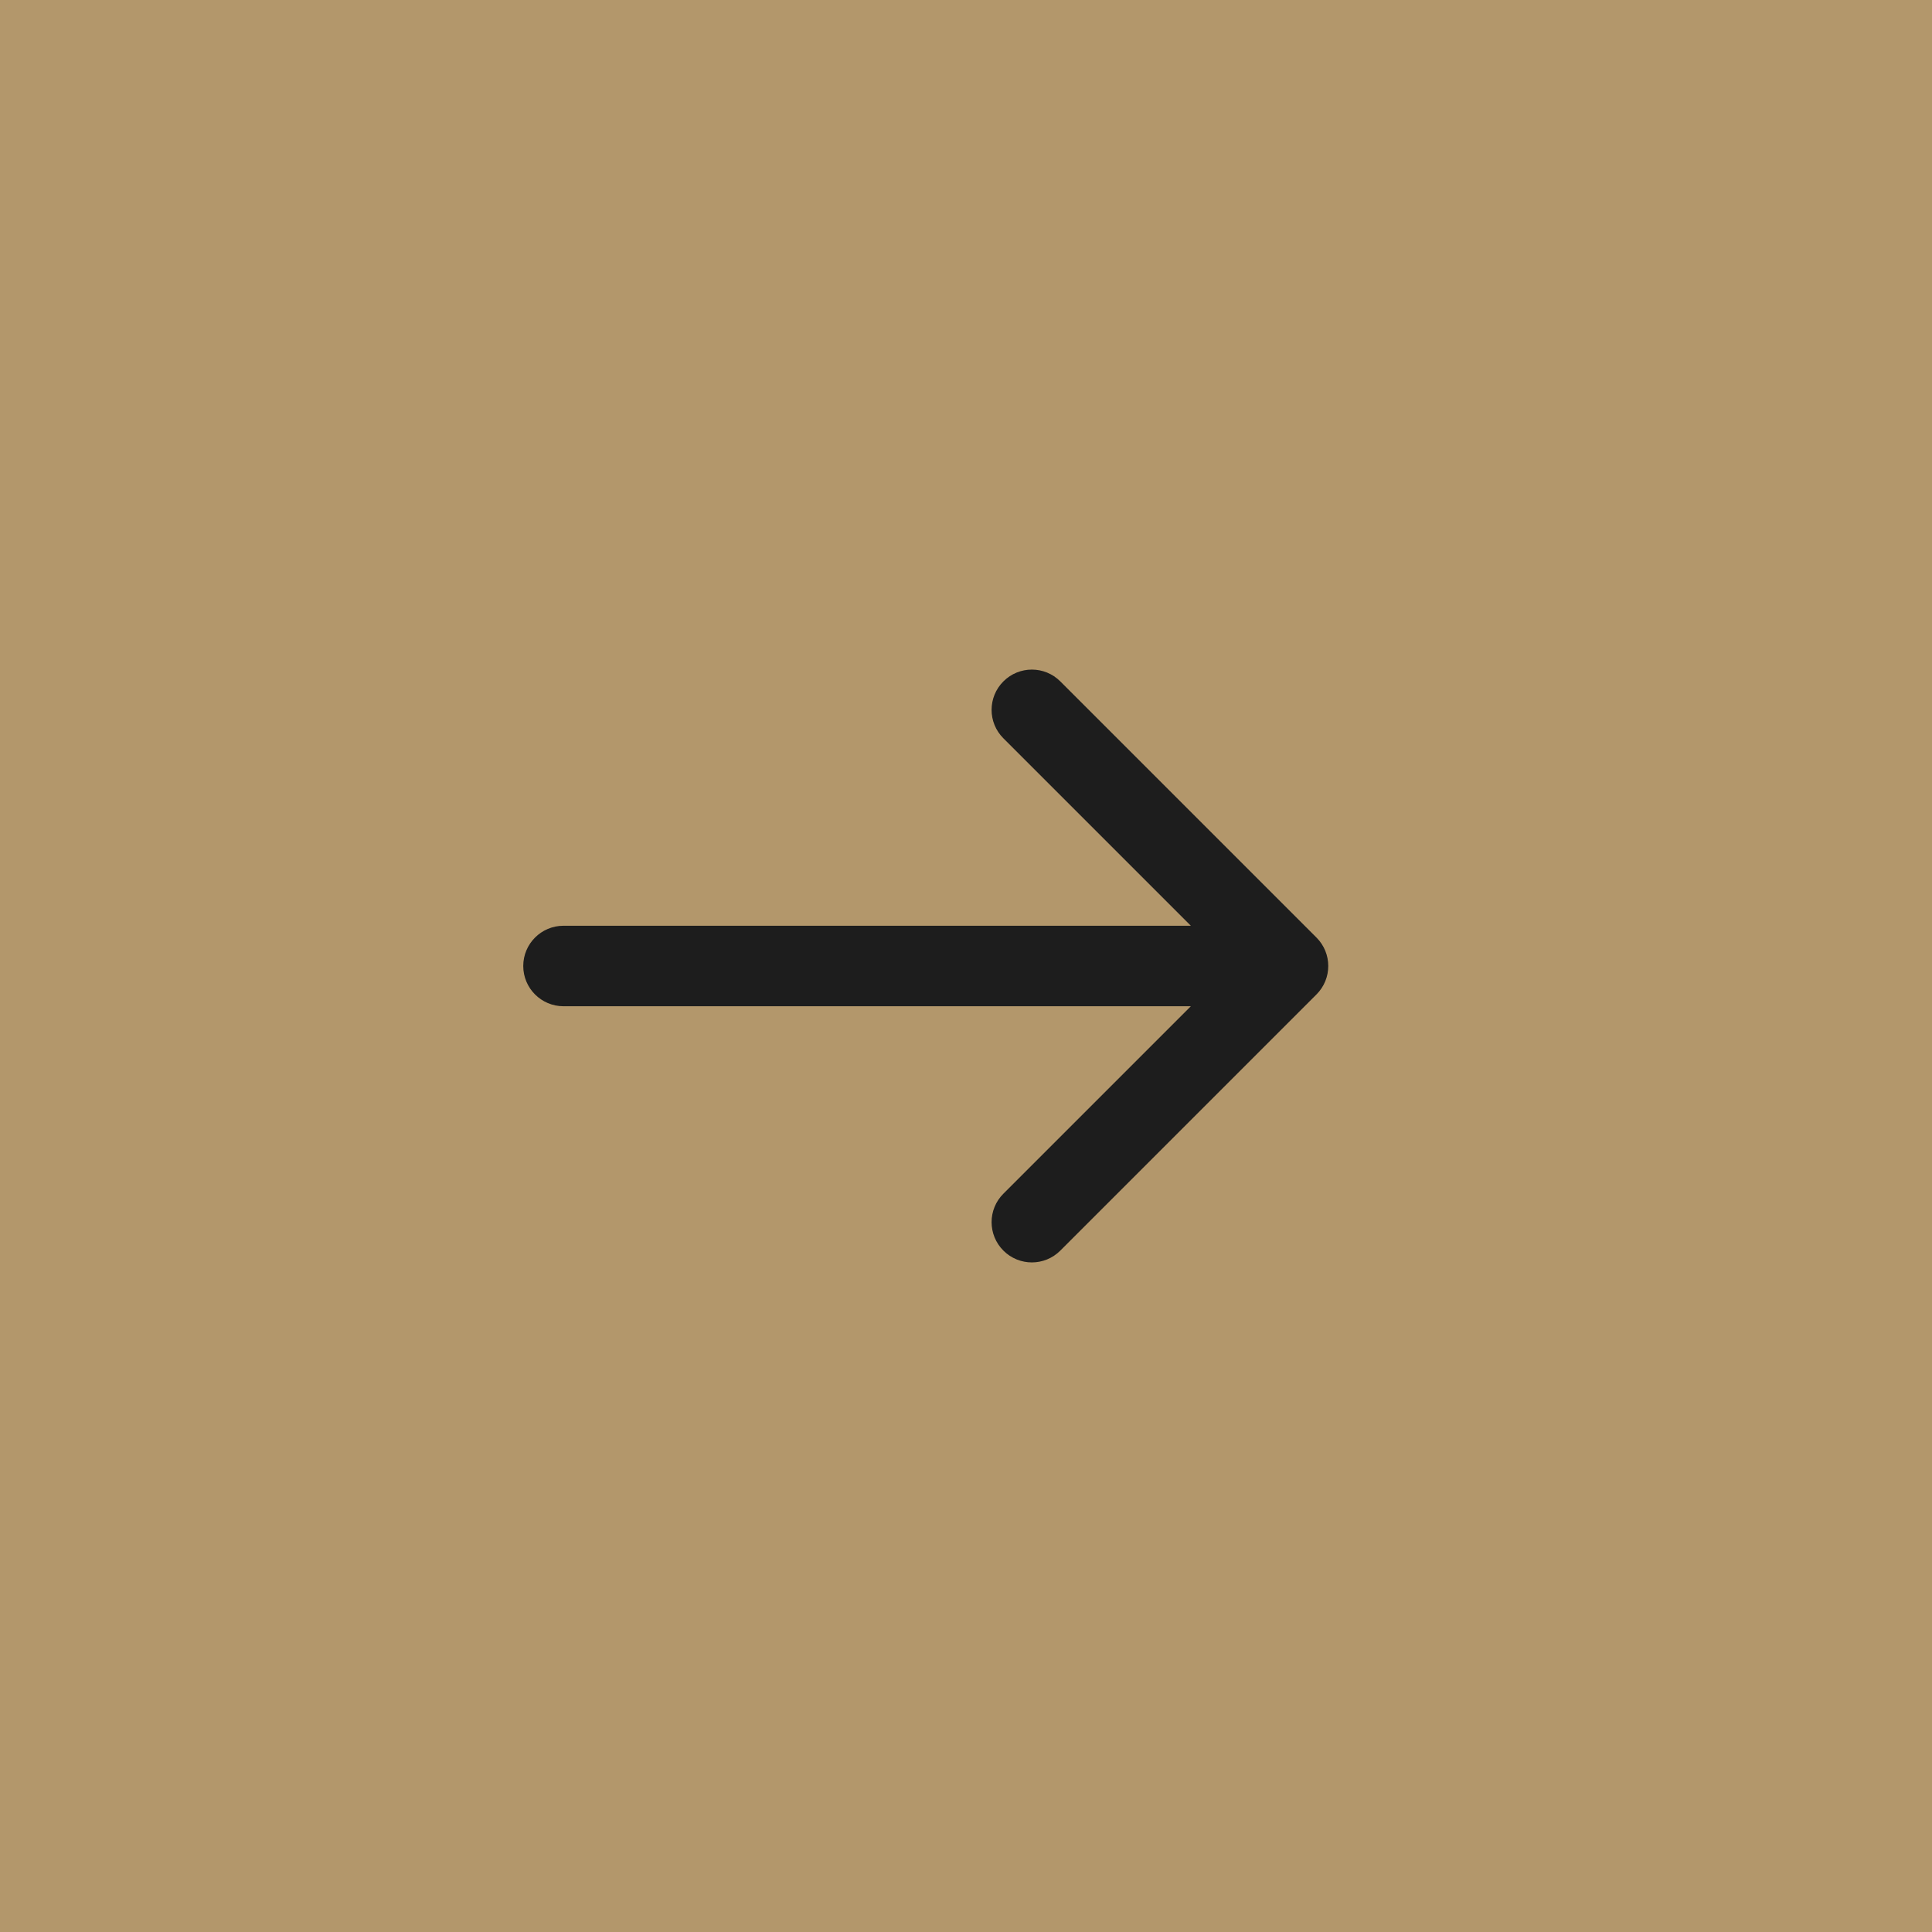 <svg width="48" height="48" viewBox="0 0 48 48" fill="none" xmlns="http://www.w3.org/2000/svg">
<g id="Frame 2609178">
<rect width="48" height="48" fill="#B3976B"/>
<path id="Vector 65" d="M14 23C13.448 23 13 23.448 13 24C13 24.552 13.448 25 14 25V23ZM32.707 24.707C33.098 24.317 33.098 23.683 32.707 23.293L26.343 16.929C25.953 16.538 25.32 16.538 24.929 16.929C24.538 17.32 24.538 17.953 24.929 18.343L30.586 24L24.929 29.657C24.538 30.047 24.538 30.68 24.929 31.071C25.32 31.462 25.953 31.462 26.343 31.071L32.707 24.707ZM14 25L32 25V23L14 23V25Z" fill="#1D1D1D"/>
</g>
</svg>
